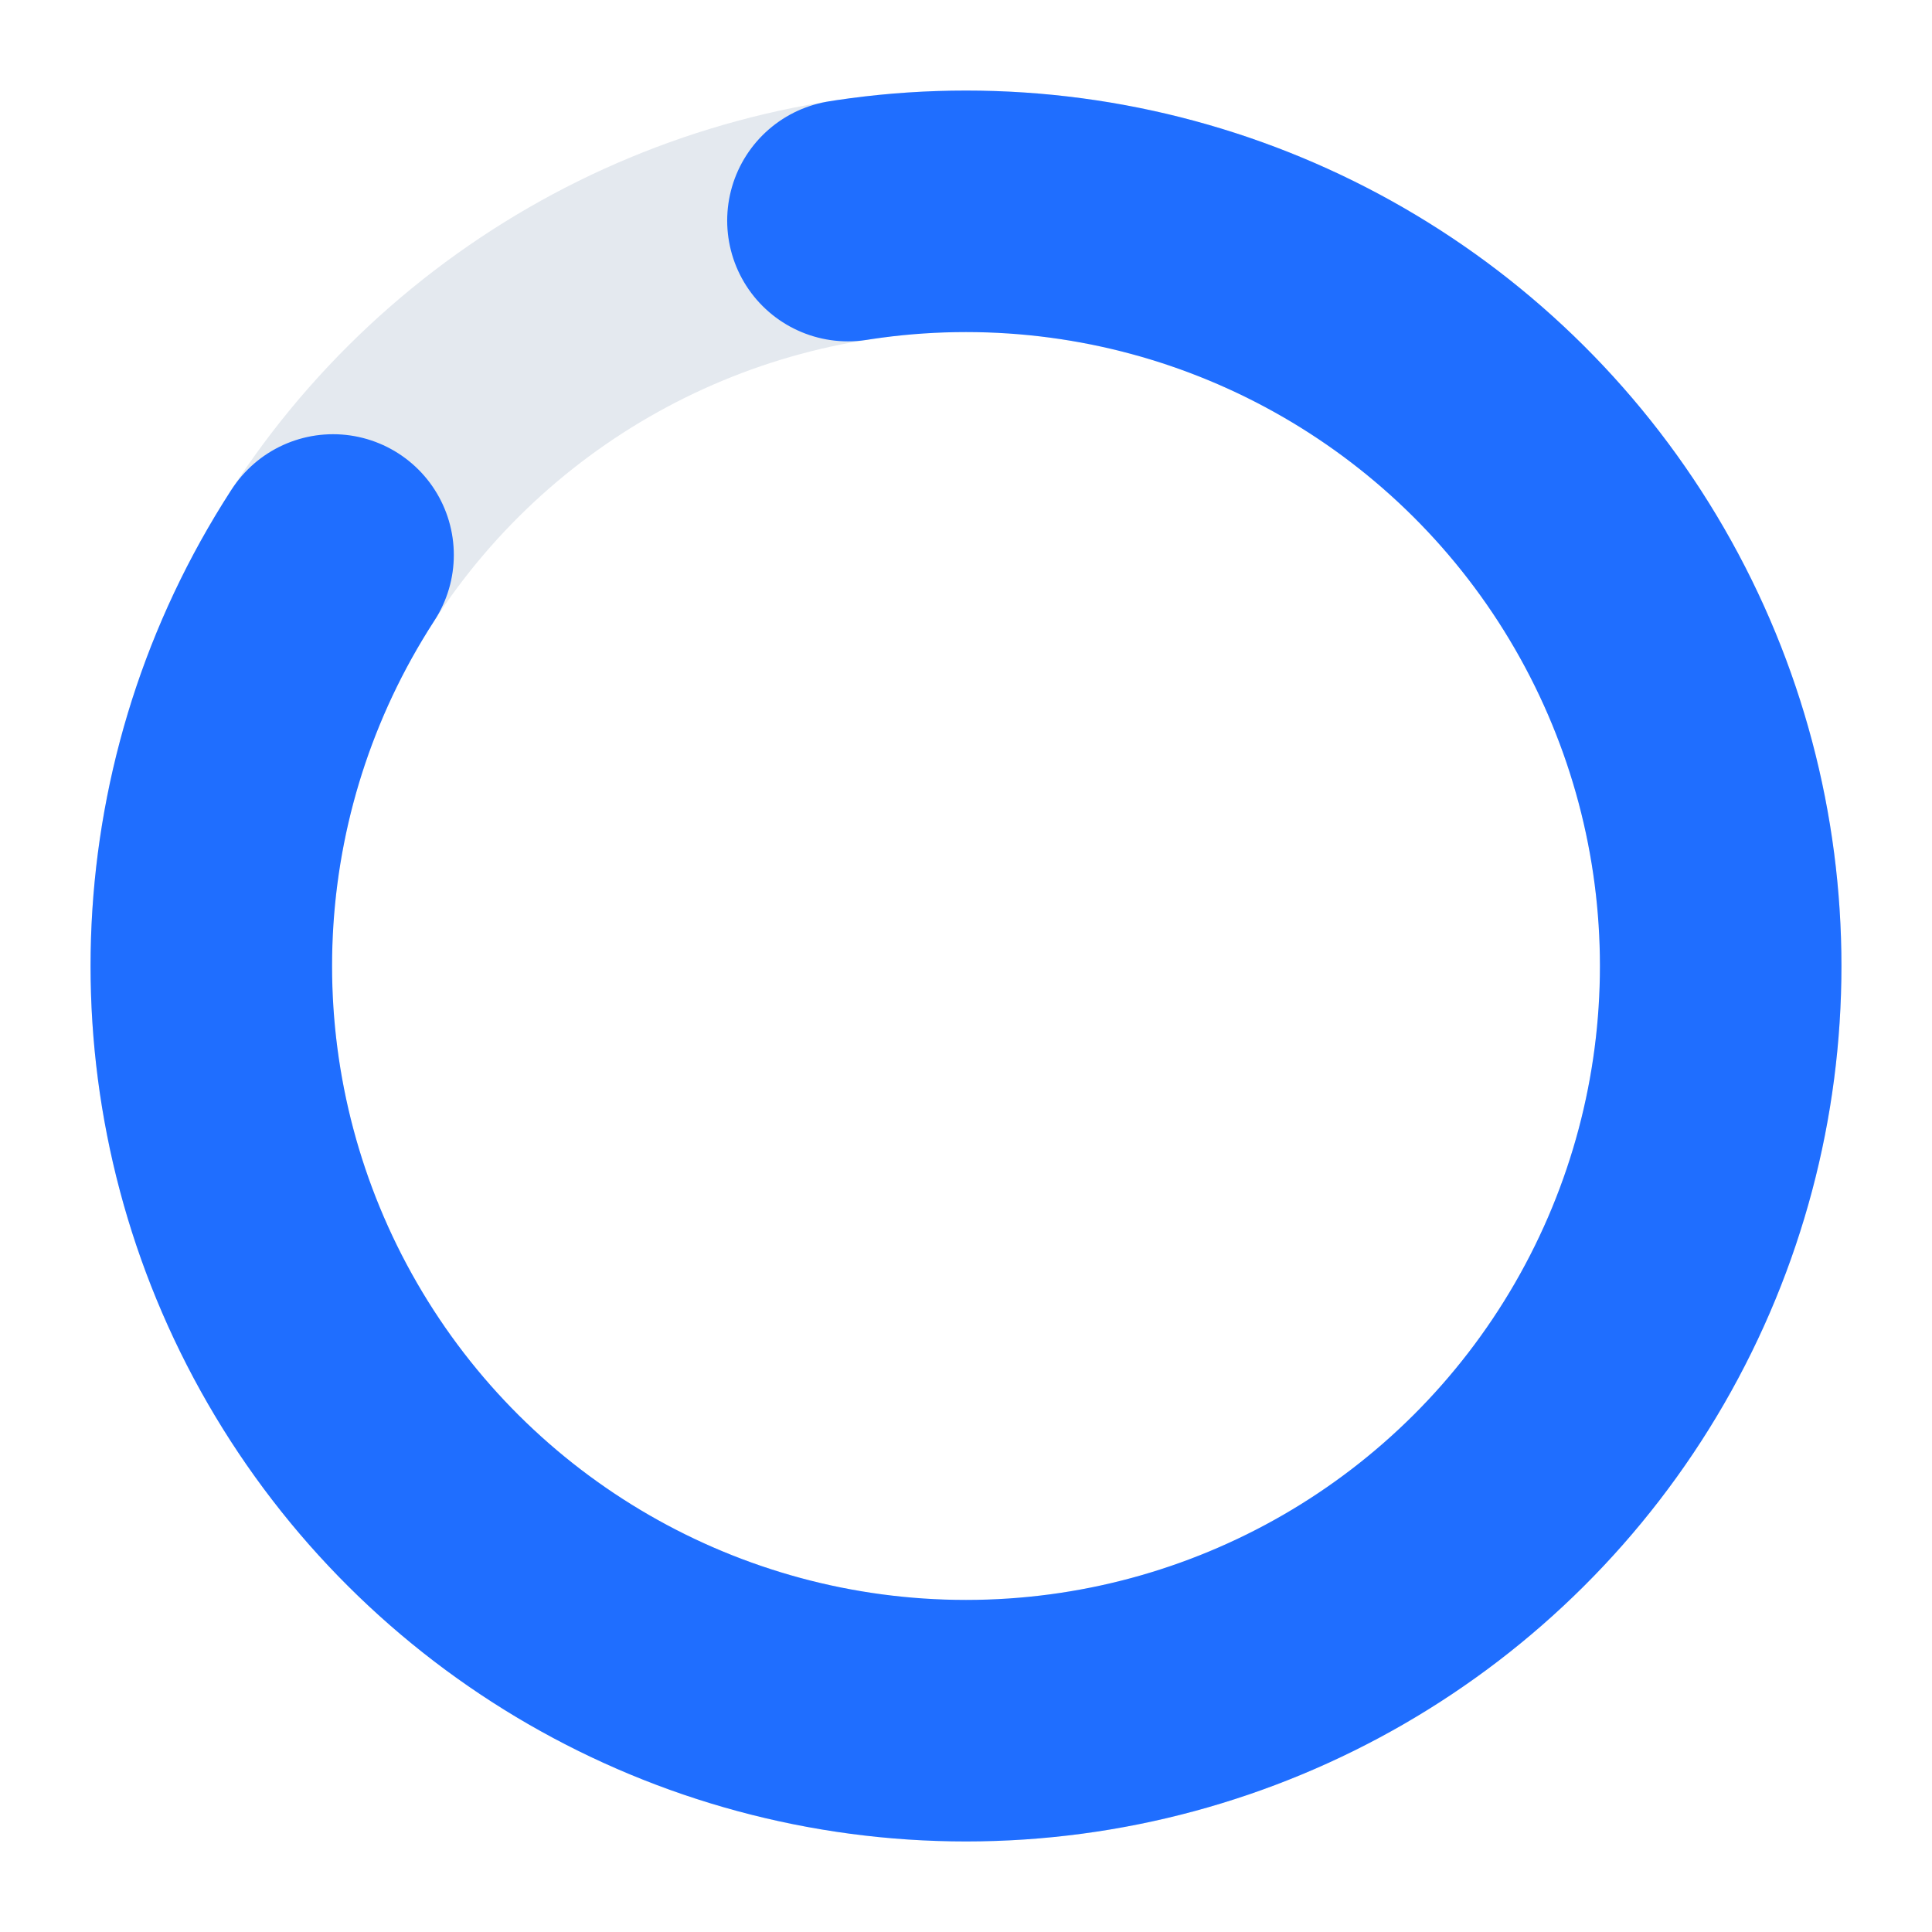 <svg xmlns="http://www.w3.org/2000/svg" width="512" height="512" viewBox="0 0 512 512">
  <defs>
    <style>
      .ring { fill: none; stroke-linecap: round; stroke-width: 64px; }
    </style>
  </defs>
  <g transform="translate(256.0,256.0) rotate(-90)">
    <!-- Background ring -->
    <circle class="ring" r="200" stroke="#e4e9ef" />
    <!-- Blue arc (dasharray + offset to position gap) -->
    <circle class="ring" r="200" stroke="#1f6eff"
            stroke-dasharray="1089.085 167.552"
            stroke-dashoffset="31.416" />
  </g>
</svg>

